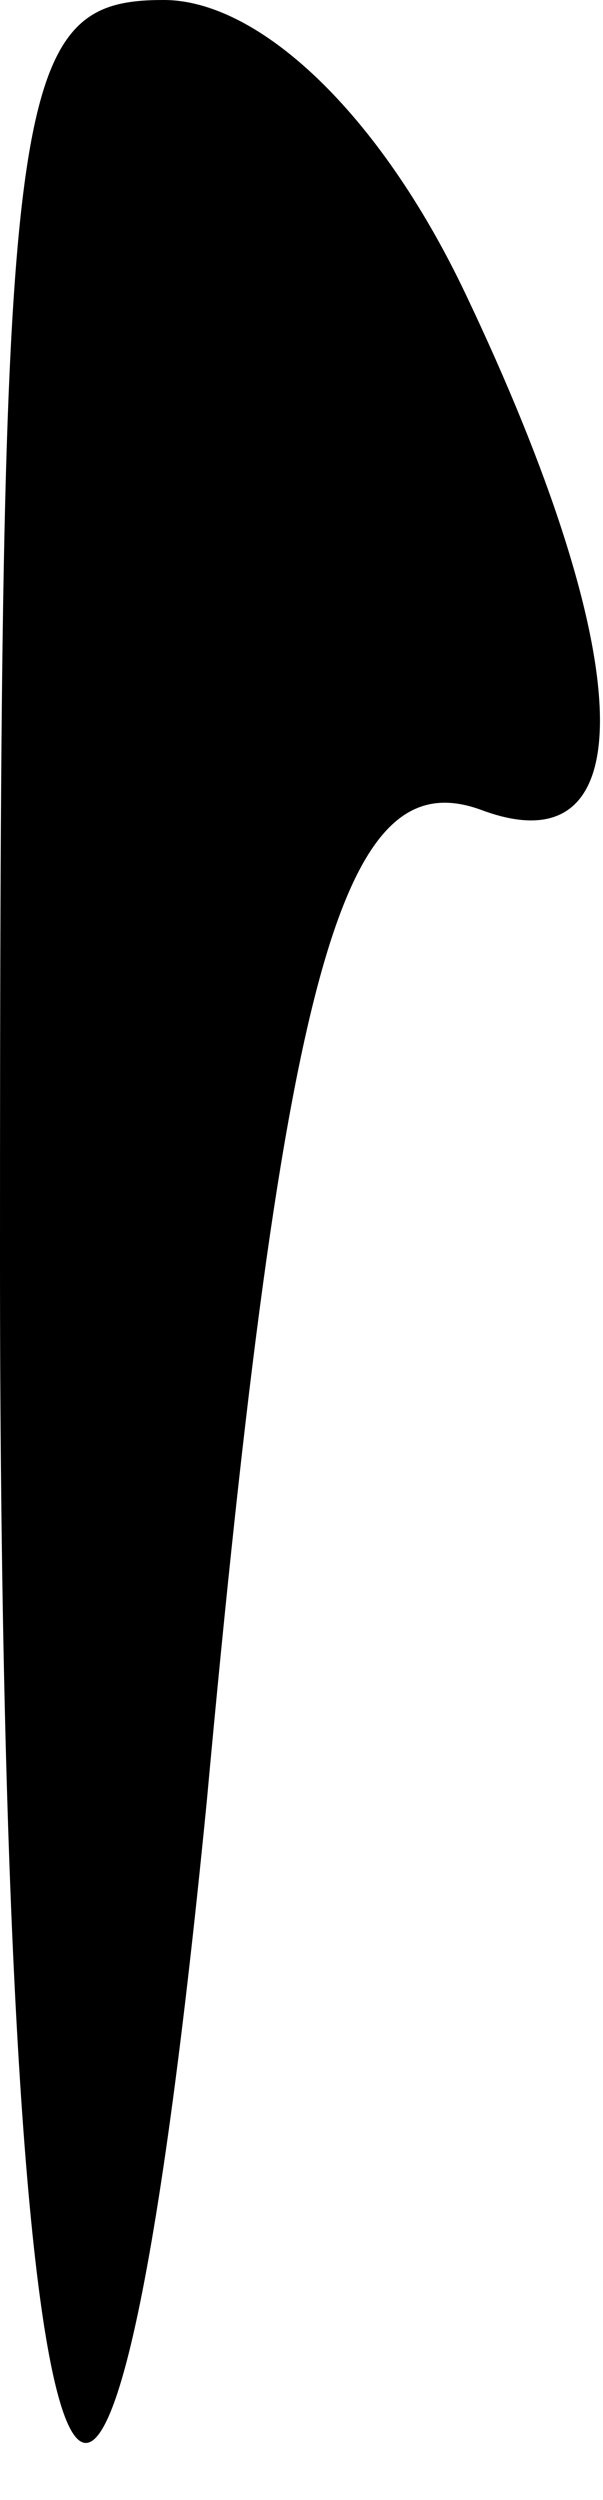 <?xml version="1.0" standalone="no"?>
<!DOCTYPE svg PUBLIC "-//W3C//DTD SVG 20010904//EN"
 "http://www.w3.org/TR/2001/REC-SVG-20010904/DTD/svg10.dtd">
<svg version="1.0" xmlns="http://www.w3.org/2000/svg"
 width="7pt" height="29pt" viewBox="0 0 7 29"
 preserveAspectRatio="xMidYMid meet">
<g transform="translate(0,29) scale(0.1,-0.1)"
fill="#000000" stroke="none">
<path fill="#000000" stroke="none" d="M0 144 c0 -152 12 -185 24 -63 9 98 16
121 32 115 19 -7 18 18 -2 60 -10 21 -24 34 -35 34 -18 0 -19 -10 -19 -146z"/>
</g>
</svg>
